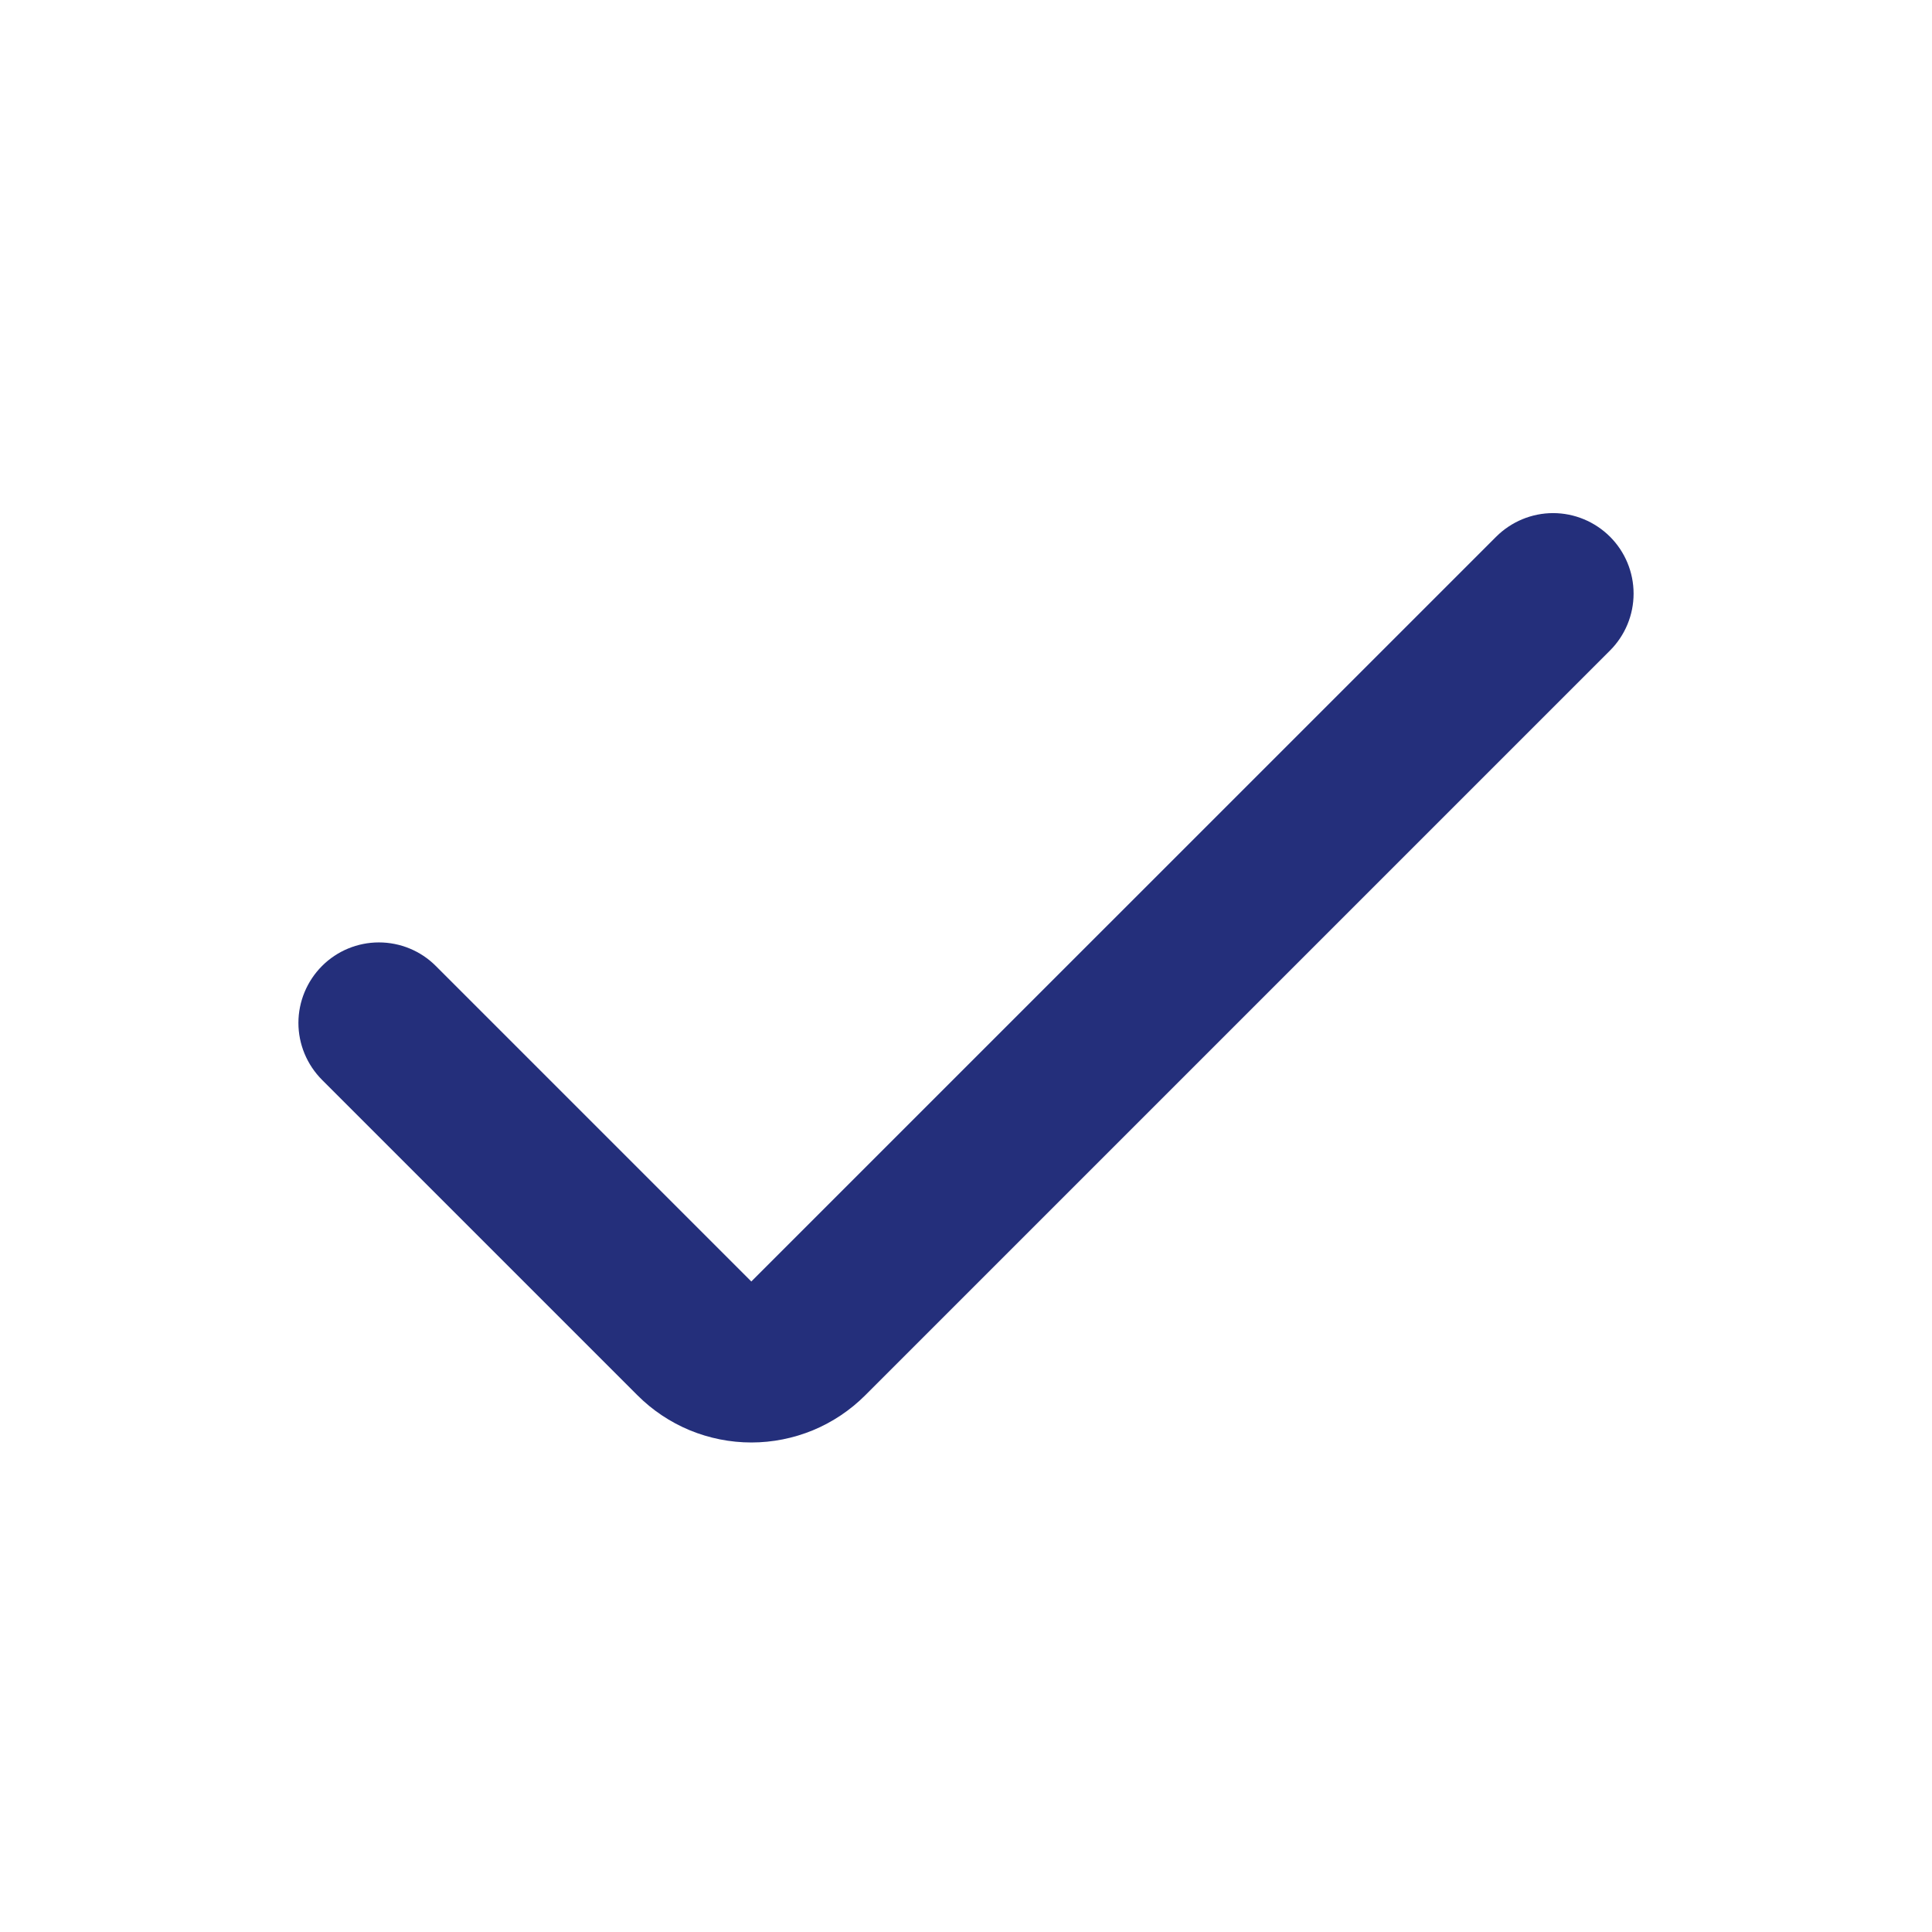 <svg width="24" height="24" viewBox="0 0 24 24" fill="none" xmlns="http://www.w3.org/2000/svg">
<path d="M9.333 15.919L5.414 12C5.227 11.812 4.972 11.707 4.707 11.707C4.442 11.707 4.188 11.812 4 12C3.813 12.188 3.707 12.442 3.707 12.707C3.707 12.972 3.813 13.226 4 13.414L7.919 17.333C8.105 17.519 8.325 17.666 8.568 17.767C8.811 17.867 9.071 17.919 9.334 17.919C9.596 17.919 9.856 17.867 10.099 17.767C10.342 17.666 10.562 17.519 10.748 17.333L20 8.081C20.188 7.893 20.293 7.639 20.293 7.374C20.293 7.109 20.188 6.855 20 6.667C19.812 6.48 19.558 6.374 19.293 6.374C19.028 6.374 18.774 6.48 18.586 6.667L9.333 15.919Z" fill="#242F7B"/>
</svg>
